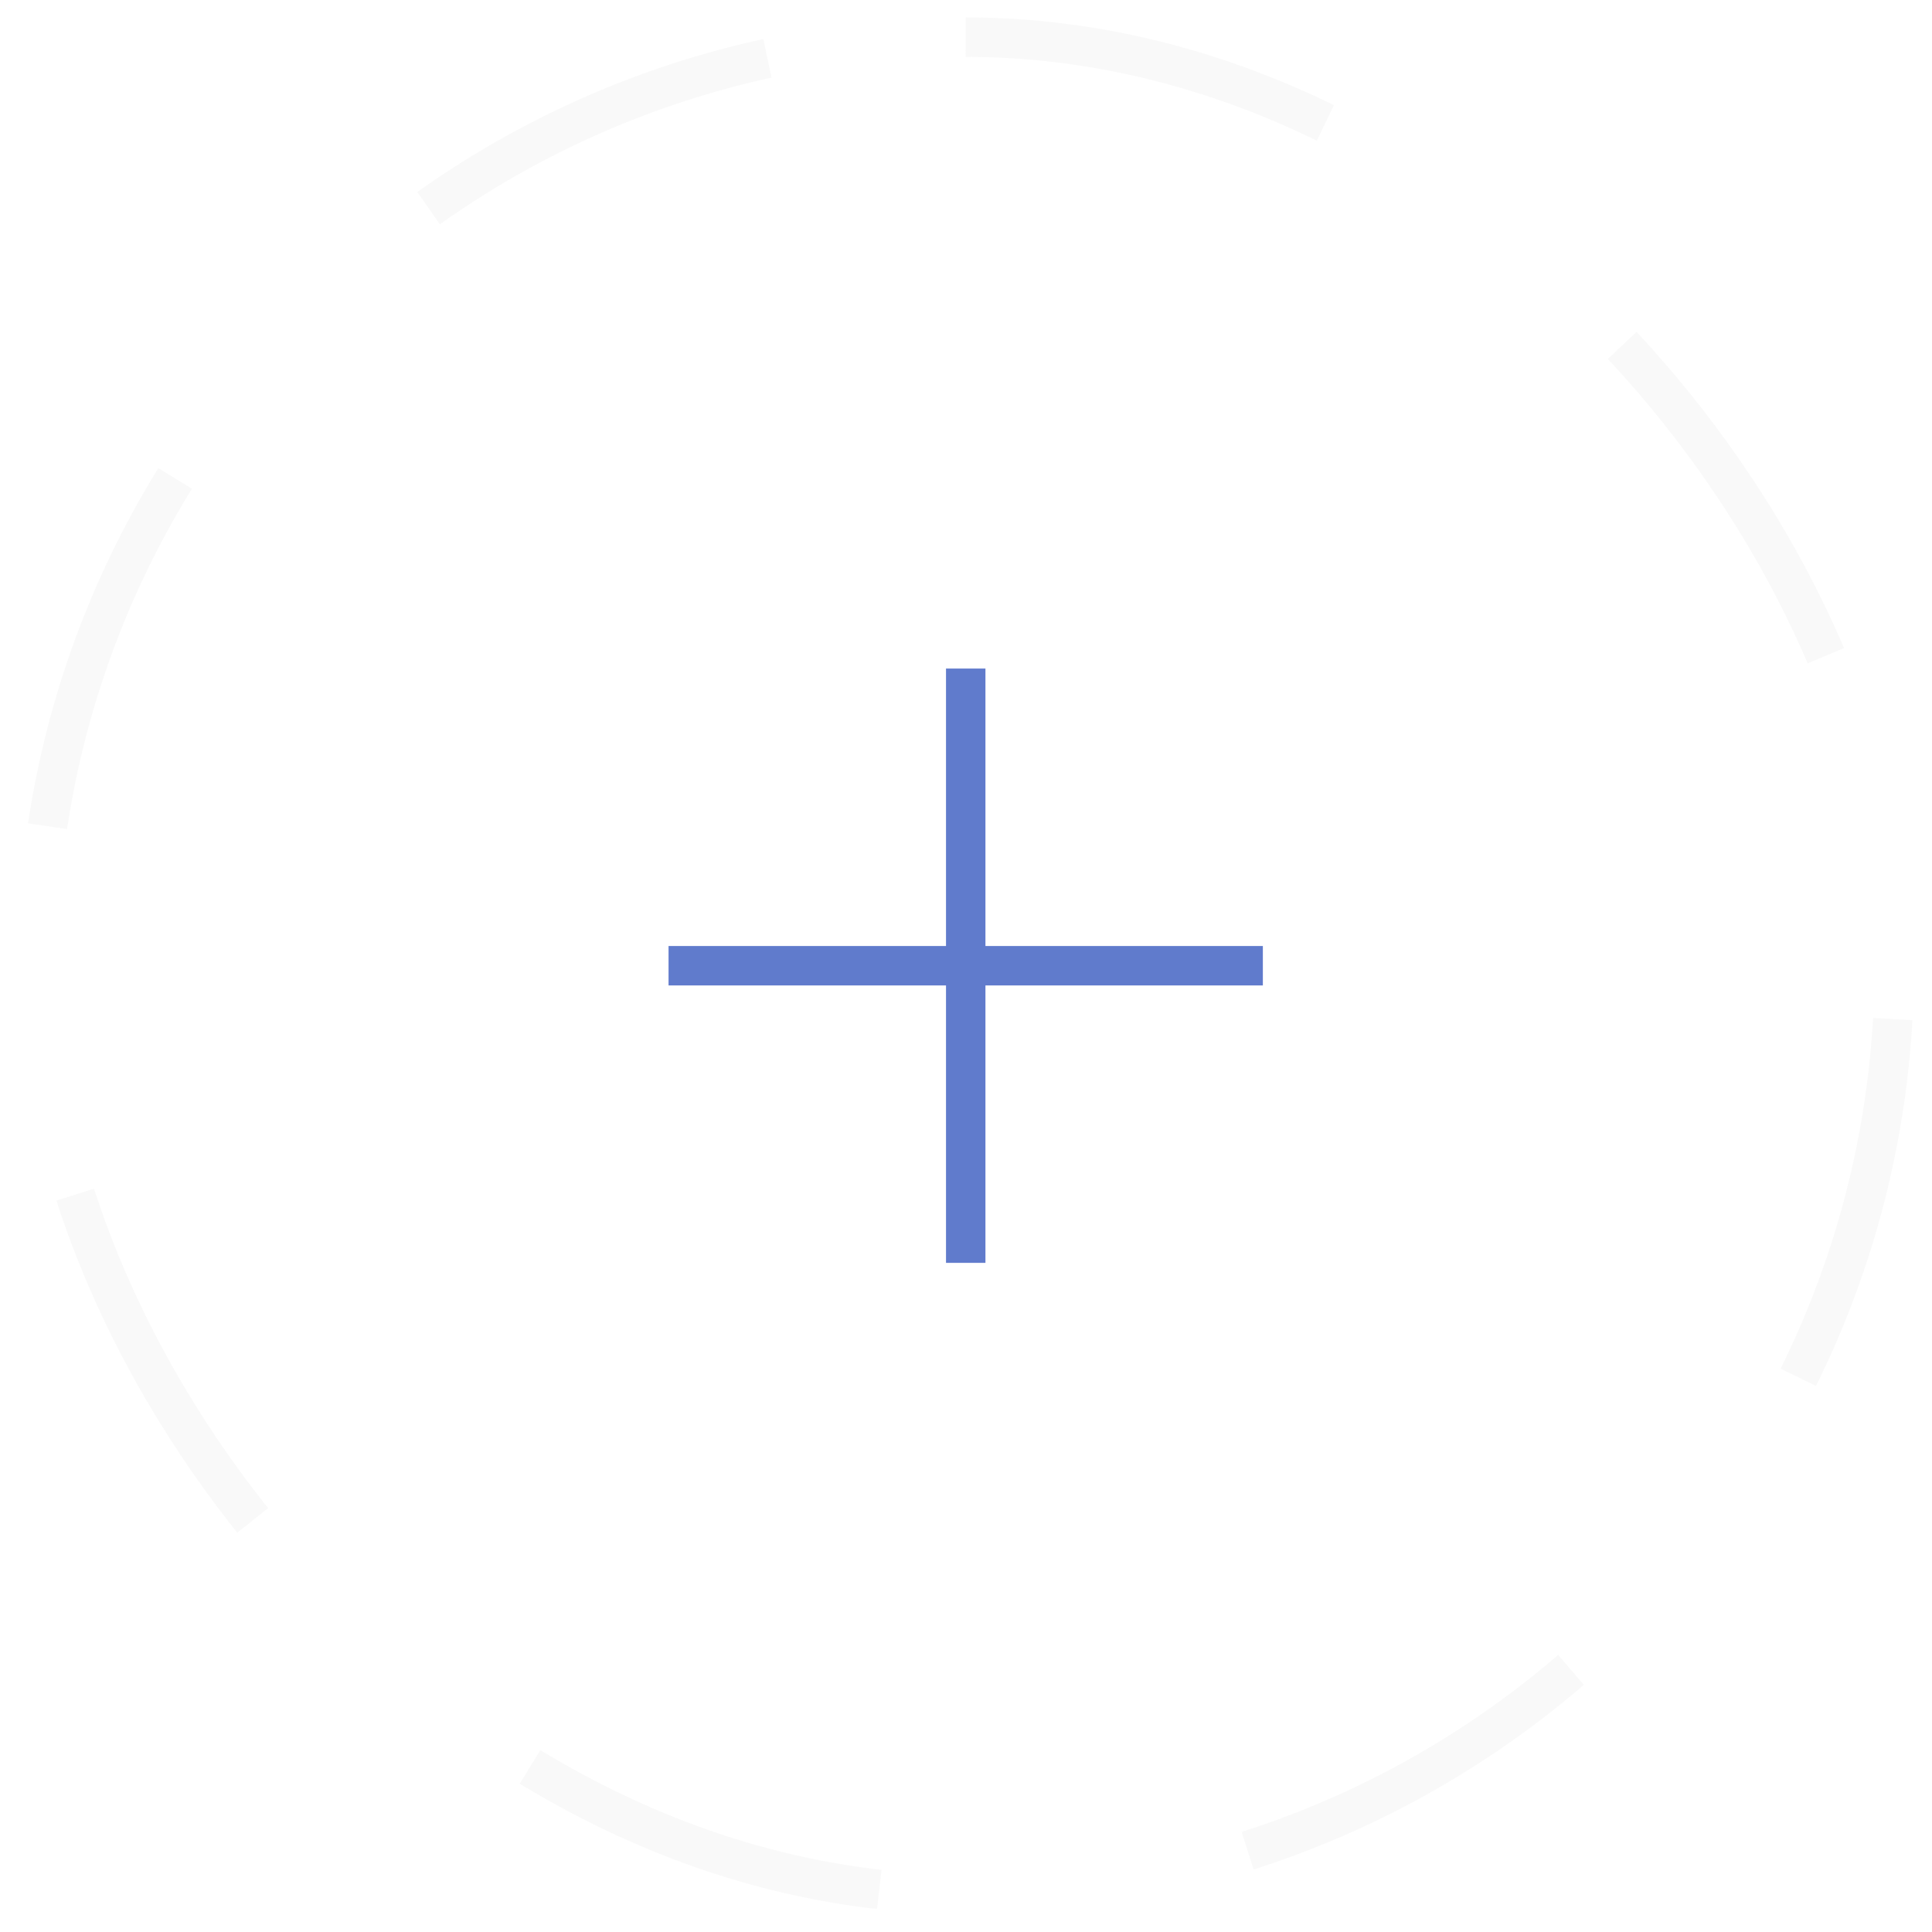 <svg width="49" height="49" viewBox="0 0 49 49" fill="none" xmlns="http://www.w3.org/2000/svg">
<rect opacity="0.15" x="0.942" y="0.942" width="47.101" height="47.101" rx="23.551" stroke="#D9D9D9" strokeWidth="1.884" stroke-dasharray="9.46 9.46"/>
<path d="M32.029 24.493H16.956M24.493 16.956V32.029V16.956Z" stroke="#607BCC" strokeWidth="1.884" strokeLinecap="round" strokeLinejoin="round"/>
</svg>
